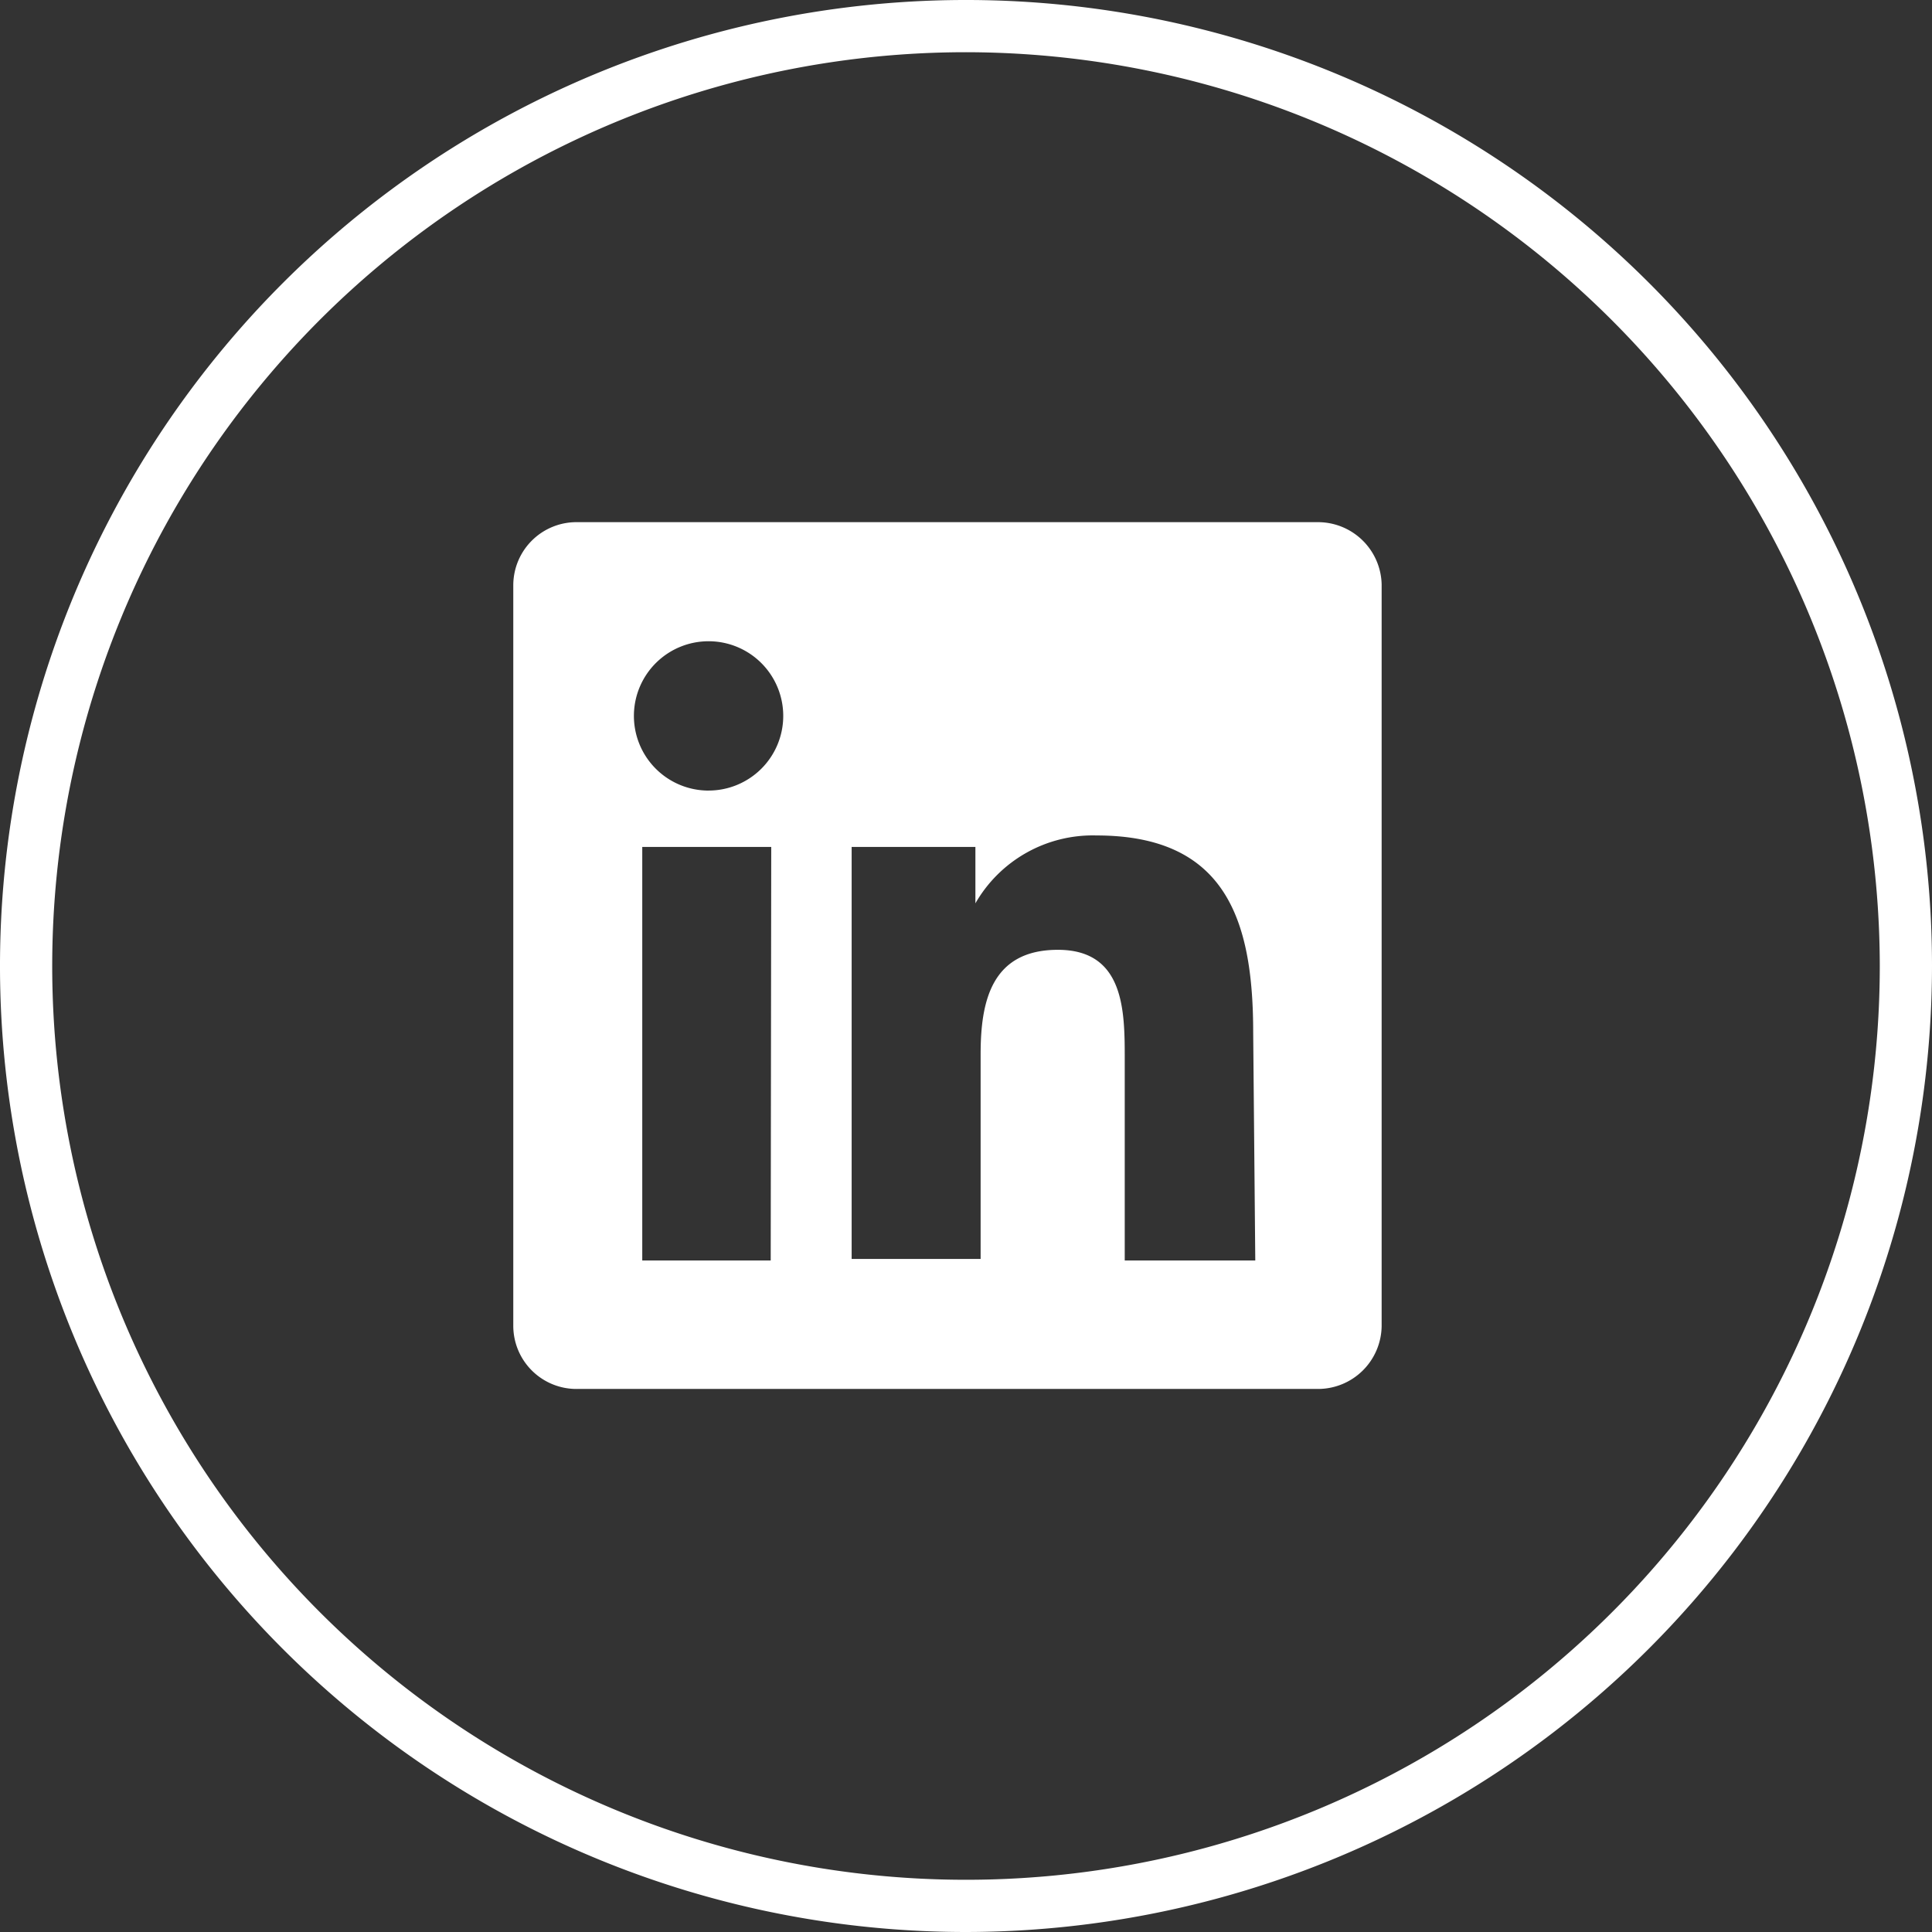 <svg xmlns="http://www.w3.org/2000/svg" viewBox="0 0 37 37"><rect x="0" y="0" width="37" height="37" fill="#333333" stroke="none"/><defs><style>.cls-1{fill:#fff;}</style></defs><title>icon-linkedin-white</title><g id="Layer_2" data-name="Layer 2"><g id="Layer_1-2" data-name="Layer 1"><path class="cls-1" d="M18.5,37A18.5,18.5,0,1,1,37,18.5,18.52,18.52,0,0,1,18.5,37Zm0-36A17.5,17.5,0,1,0,36,18.5,17.52,17.52,0,0,0,18.5,1Z"/><path class="cls-1" d="M25.23,10H11.06a1.21,1.21,0,0,0-1.23,1.2V25.4a1.21,1.21,0,0,0,1.23,1.2H25.23a1.22,1.22,0,0,0,1.23-1.2V11.19A1.22,1.22,0,0,0,25.23,10M14.76,24.14H12.3V16.22h2.47Zm-1.23-9A1.43,1.43,0,1,1,15,13.71a1.43,1.43,0,0,1-1.43,1.43m10.47,9H21.54V20.29c0-.92,0-2.1-1.28-2.1s-1.48,1-1.48,2v3.92H16.31V16.22h2.37V17.3h0A2.59,2.59,0,0,1,21,16c2.49,0,3,1.64,3,3.78Z"/></g></g></svg>